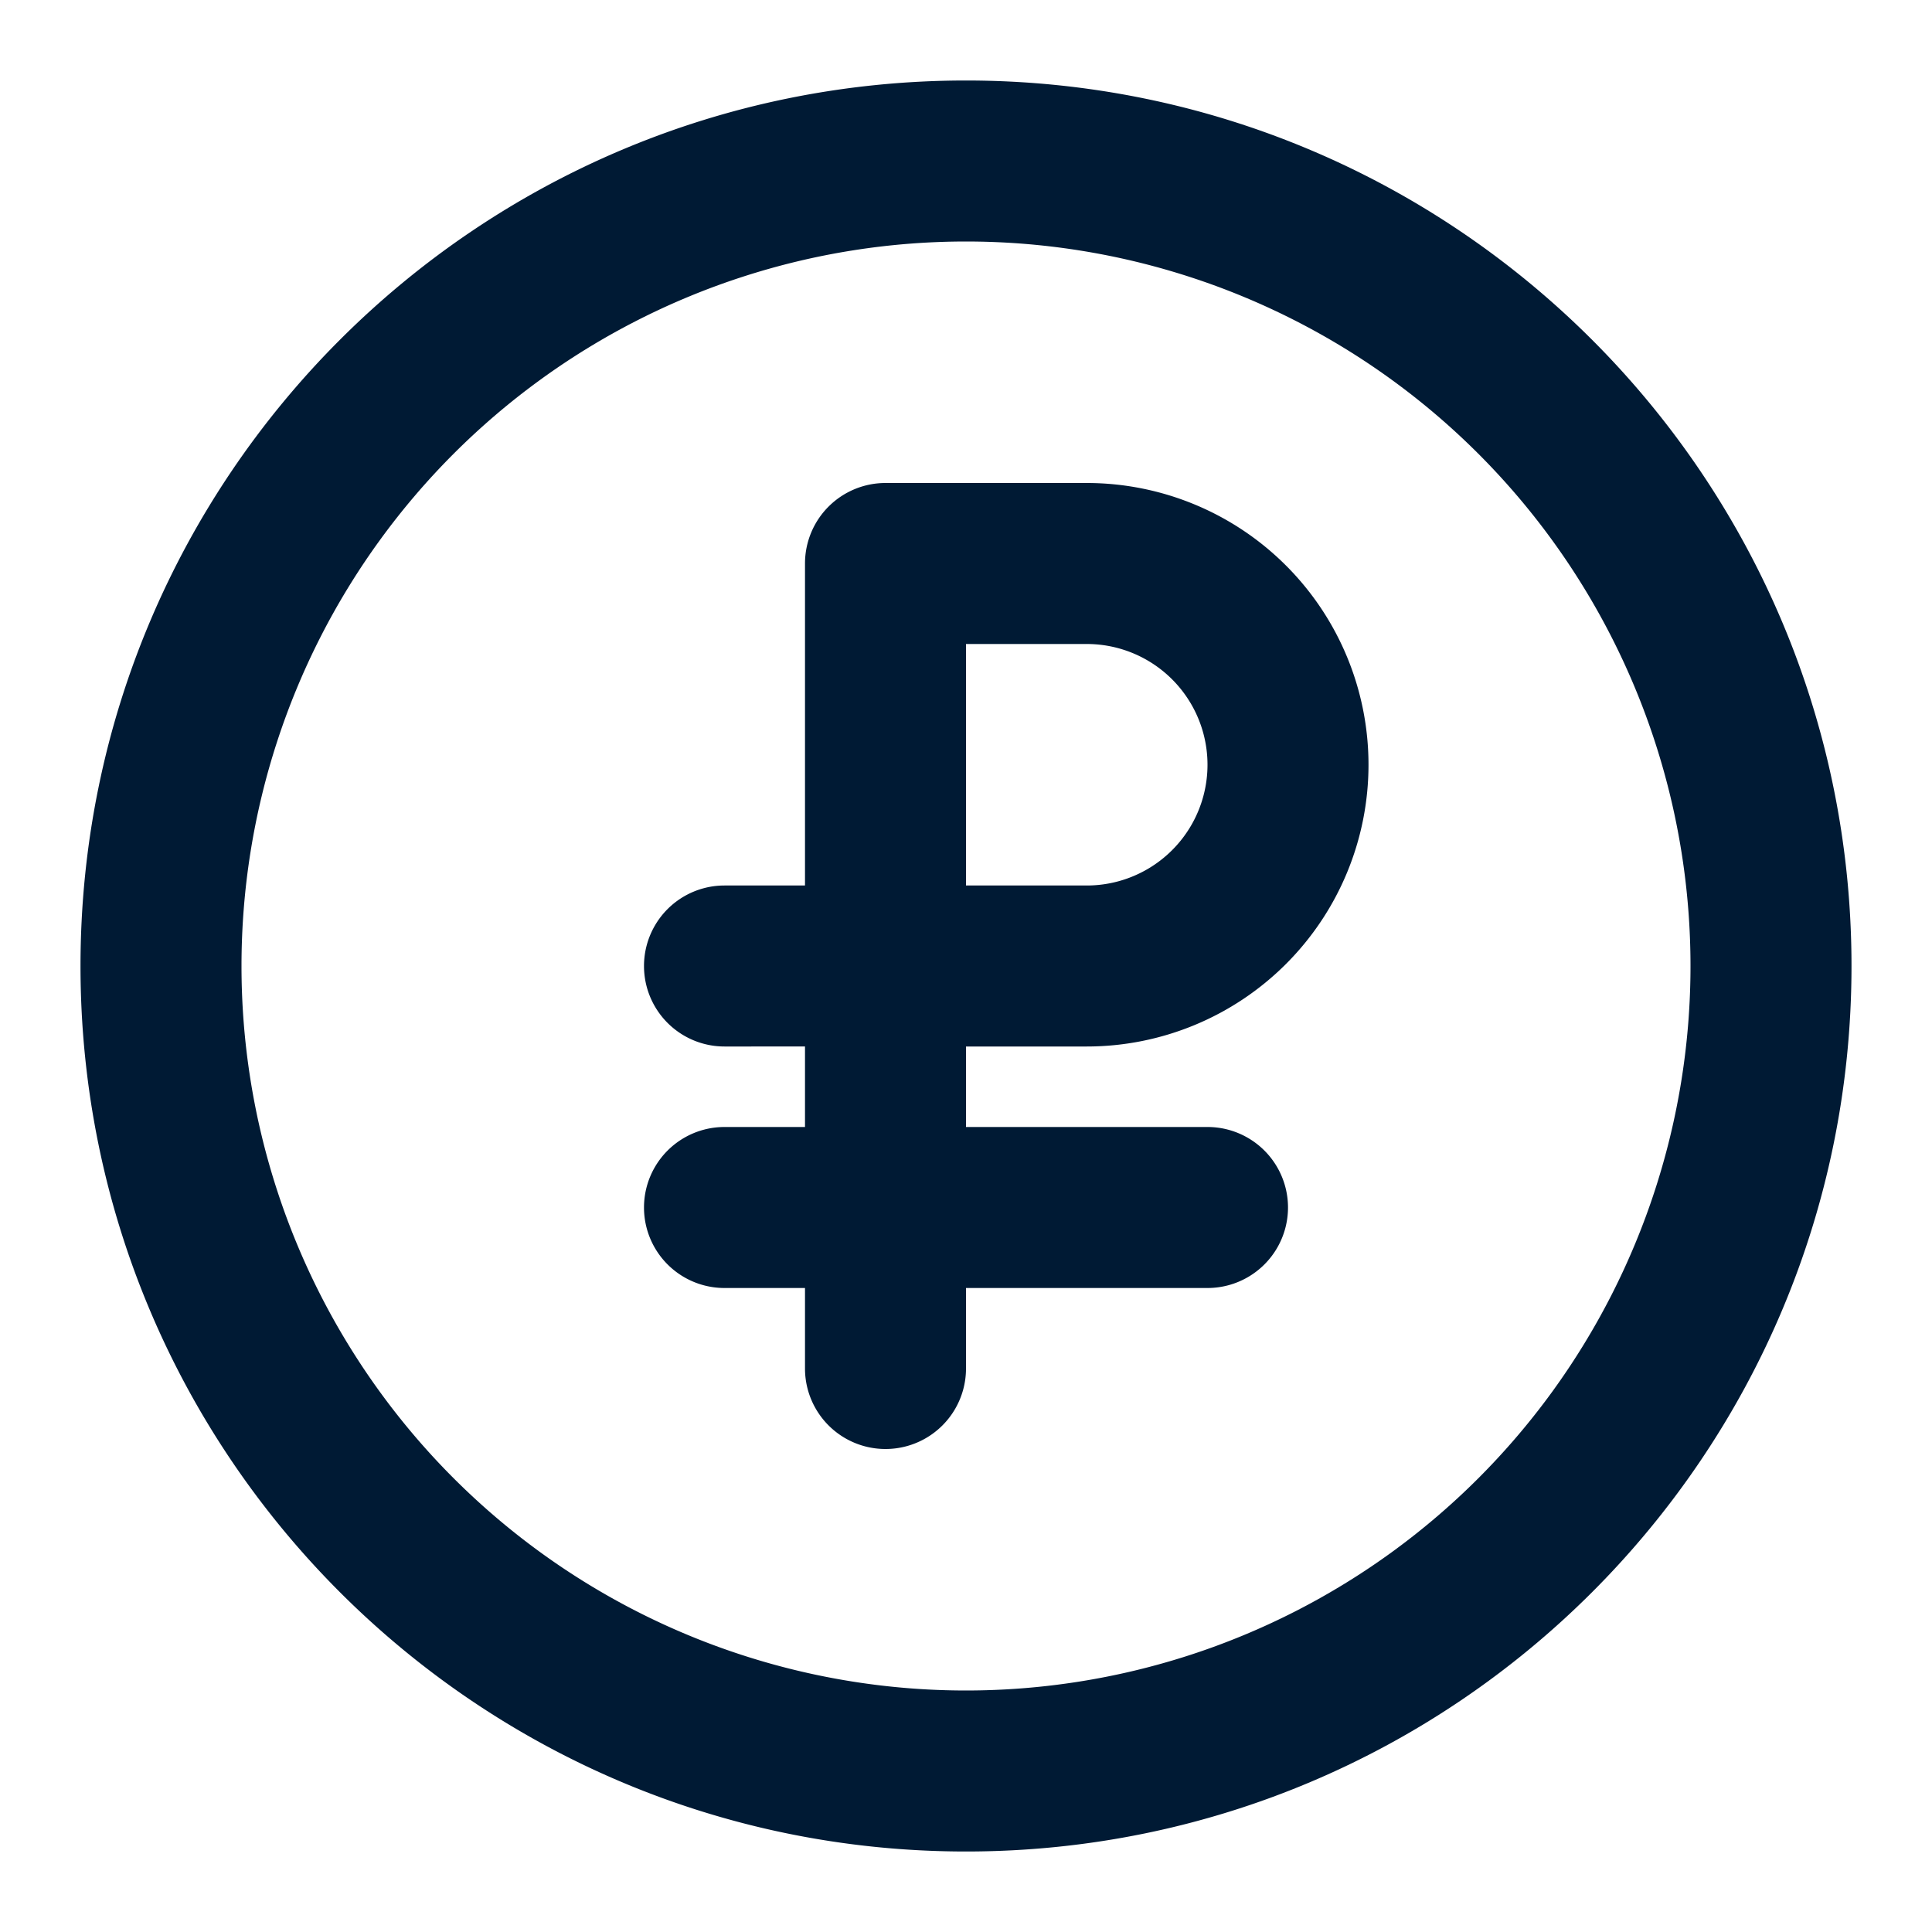<svg xmlns="http://www.w3.org/2000/svg" width="24" height="24" class="a0a-a3" style="color: rgb(0, 26, 52);"><path fill="currentColor" d="M10 11V7a1 1 0 0 1 1-1h2.5a3.5 3.5 0 1 1 0 7H12v1h3a1 1 0 1 1 0 2h-3v1a1 1 0 1 1-2 0v-1H9a1 1 0 1 1 0-2h1v-1H9a1 1 0 1 1 0-2h1Zm2 0h1.5a1.5 1.5 0 0 0 0-3H12v3Z"></path><path fill="currentColor" d="M12 1C5.925 1 1 5.925 1 12s4.925 11 11 11 11-4.925 11-11S18.075 1 12 1ZM3 12a9 9 0 1 1 18 0 9 9 0 0 1-18 0Z"></path></svg>